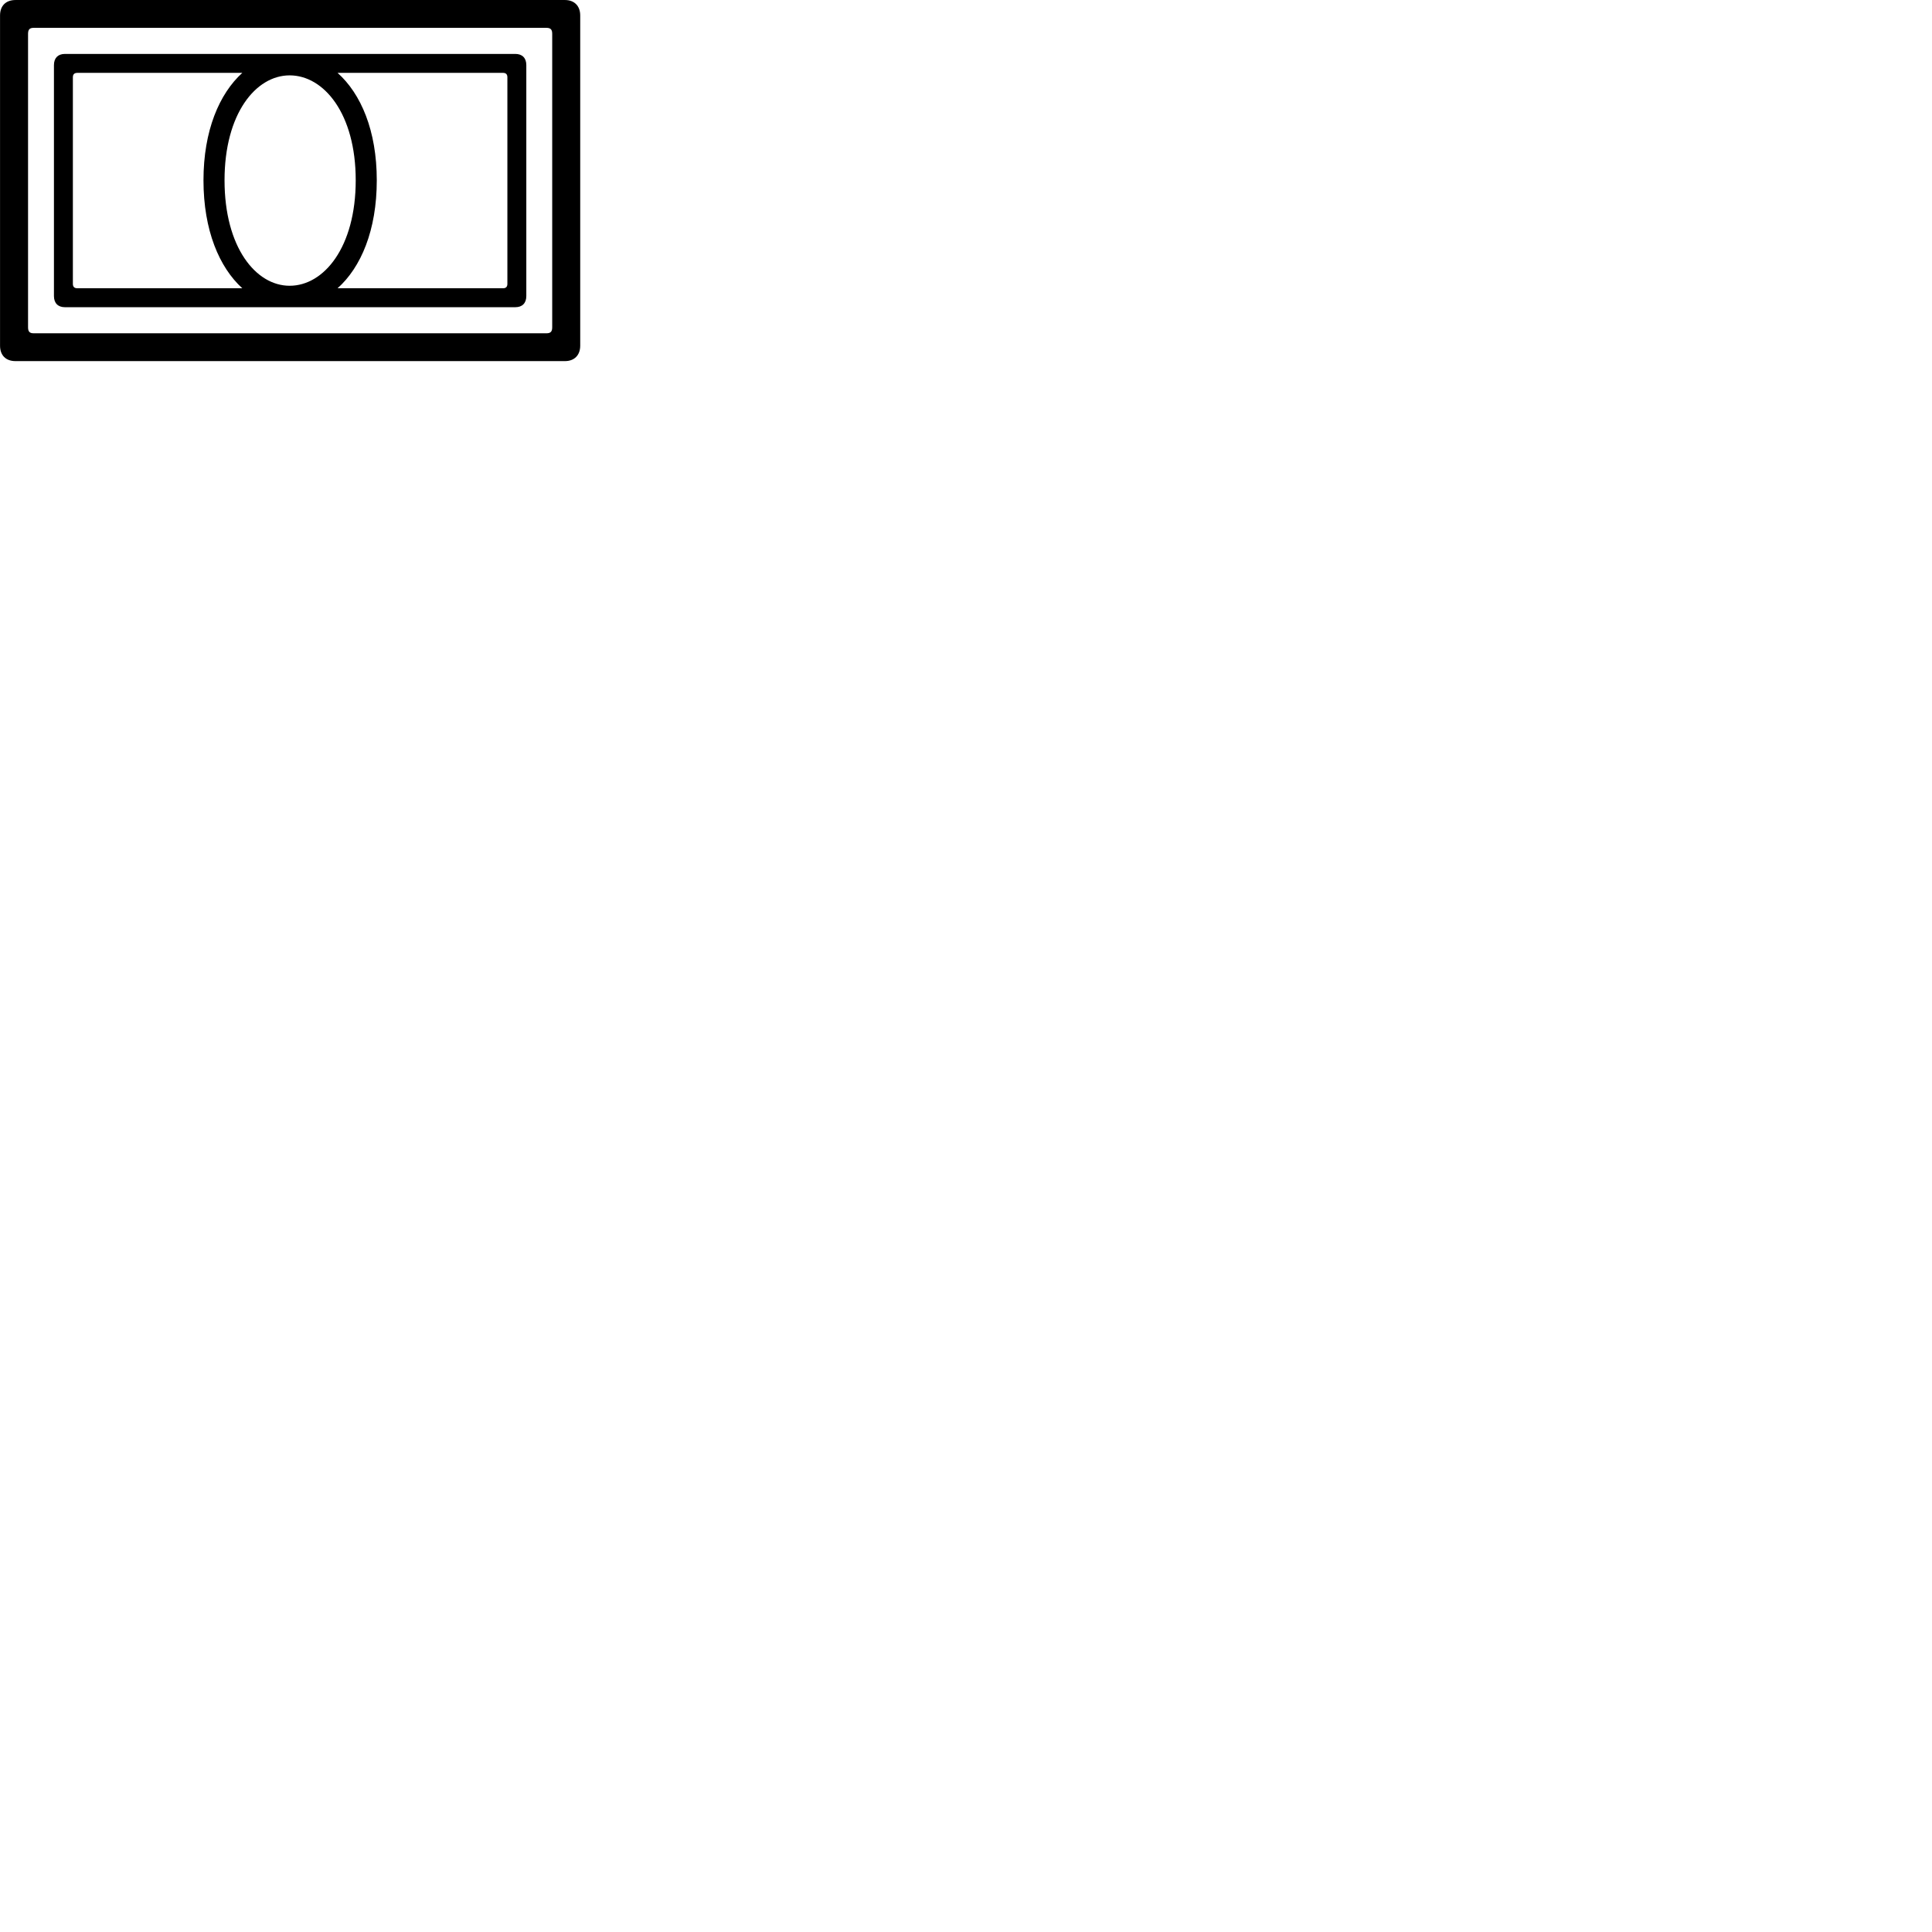 
        <svg xmlns="http://www.w3.org/2000/svg" viewBox="0 0 100 100">
            <path d="M0.002 17.891C0.002 18.391 0.302 18.691 0.802 18.691H29.242C29.722 18.691 30.032 18.391 30.032 17.891V0.801C30.032 0.301 29.722 0.001 29.242 0.001H0.802C0.302 0.001 0.002 0.301 0.002 0.801ZM1.452 16.941V1.751C1.452 1.531 1.532 1.441 1.742 1.441H28.282C28.502 1.441 28.582 1.531 28.582 1.751V16.941C28.582 17.161 28.502 17.251 28.282 17.251H1.742C1.532 17.251 1.452 17.161 1.452 16.941ZM2.792 15.321C2.792 15.691 3.002 15.901 3.362 15.901H26.672C27.032 15.901 27.242 15.691 27.242 15.321V3.371C27.242 3.001 27.032 2.791 26.672 2.791H3.362C3.002 2.791 2.792 3.001 2.792 3.371ZM3.772 14.691V4.001C3.772 3.841 3.852 3.771 4.012 3.771H12.542C11.352 4.851 10.532 6.761 10.532 9.331C10.532 11.921 11.352 13.841 12.542 14.921H4.012C3.852 14.921 3.772 14.851 3.772 14.691ZM19.502 9.331C19.502 6.761 18.682 4.851 17.472 3.771H26.032C26.182 3.771 26.262 3.841 26.262 4.001V14.691C26.262 14.851 26.182 14.921 26.032 14.921H17.472C18.682 13.841 19.502 11.921 19.502 9.331ZM14.992 14.791C13.242 14.791 11.622 12.801 11.622 9.331C11.622 5.881 13.242 3.901 14.992 3.901C16.762 3.901 18.412 5.881 18.412 9.331C18.412 12.801 16.762 14.791 14.992 14.791Z" />
        </svg>
    